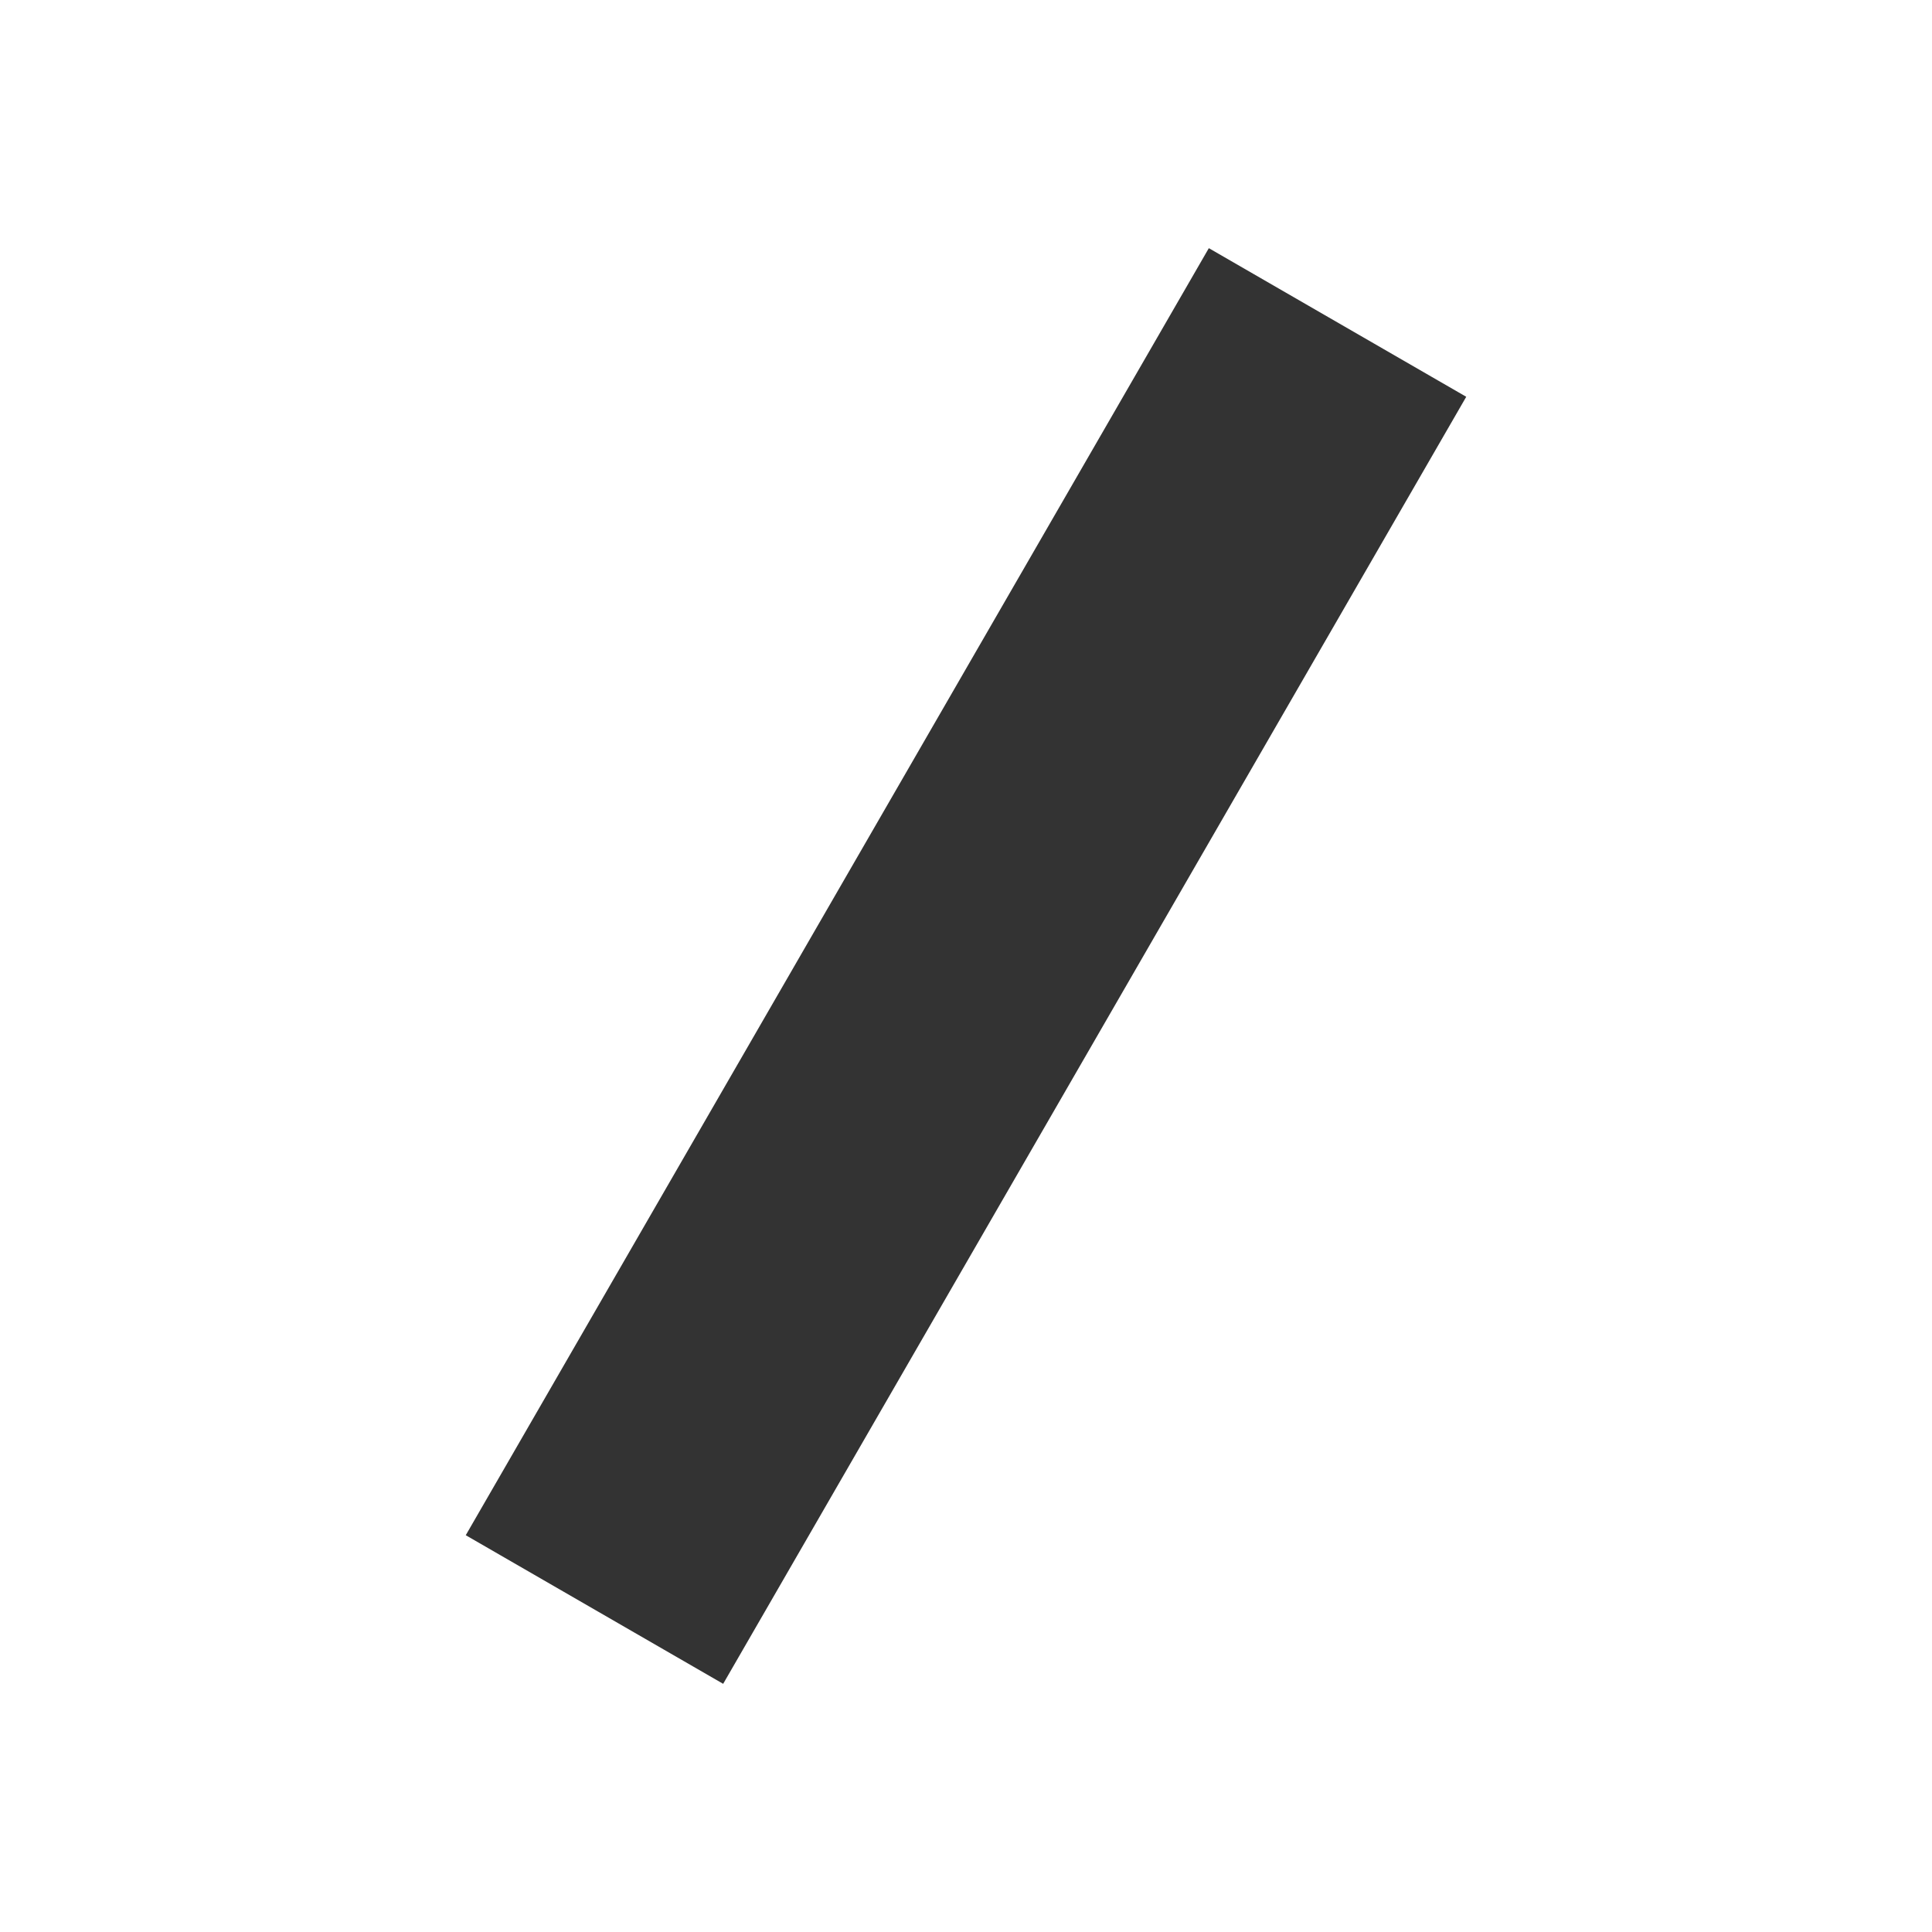 <?xml version="1.0" encoding="UTF-8" standalone="no"?>
<svg width="26" height="26" viewBox="0 0 13 13" version="1.1" xmlns="http://www.w3.org/2000/svg" xmlns:xlink="http://www.w3.org/1999/xlink" xml:space="preserve">
  <g transform="rotate(-60 6.5 6.5)">
    <path d="M 2.5 6.5 l 8 0" fill="none" stroke="#333" stroke-width="2" stroke-linecap="square"/>
  </g>
</svg>
